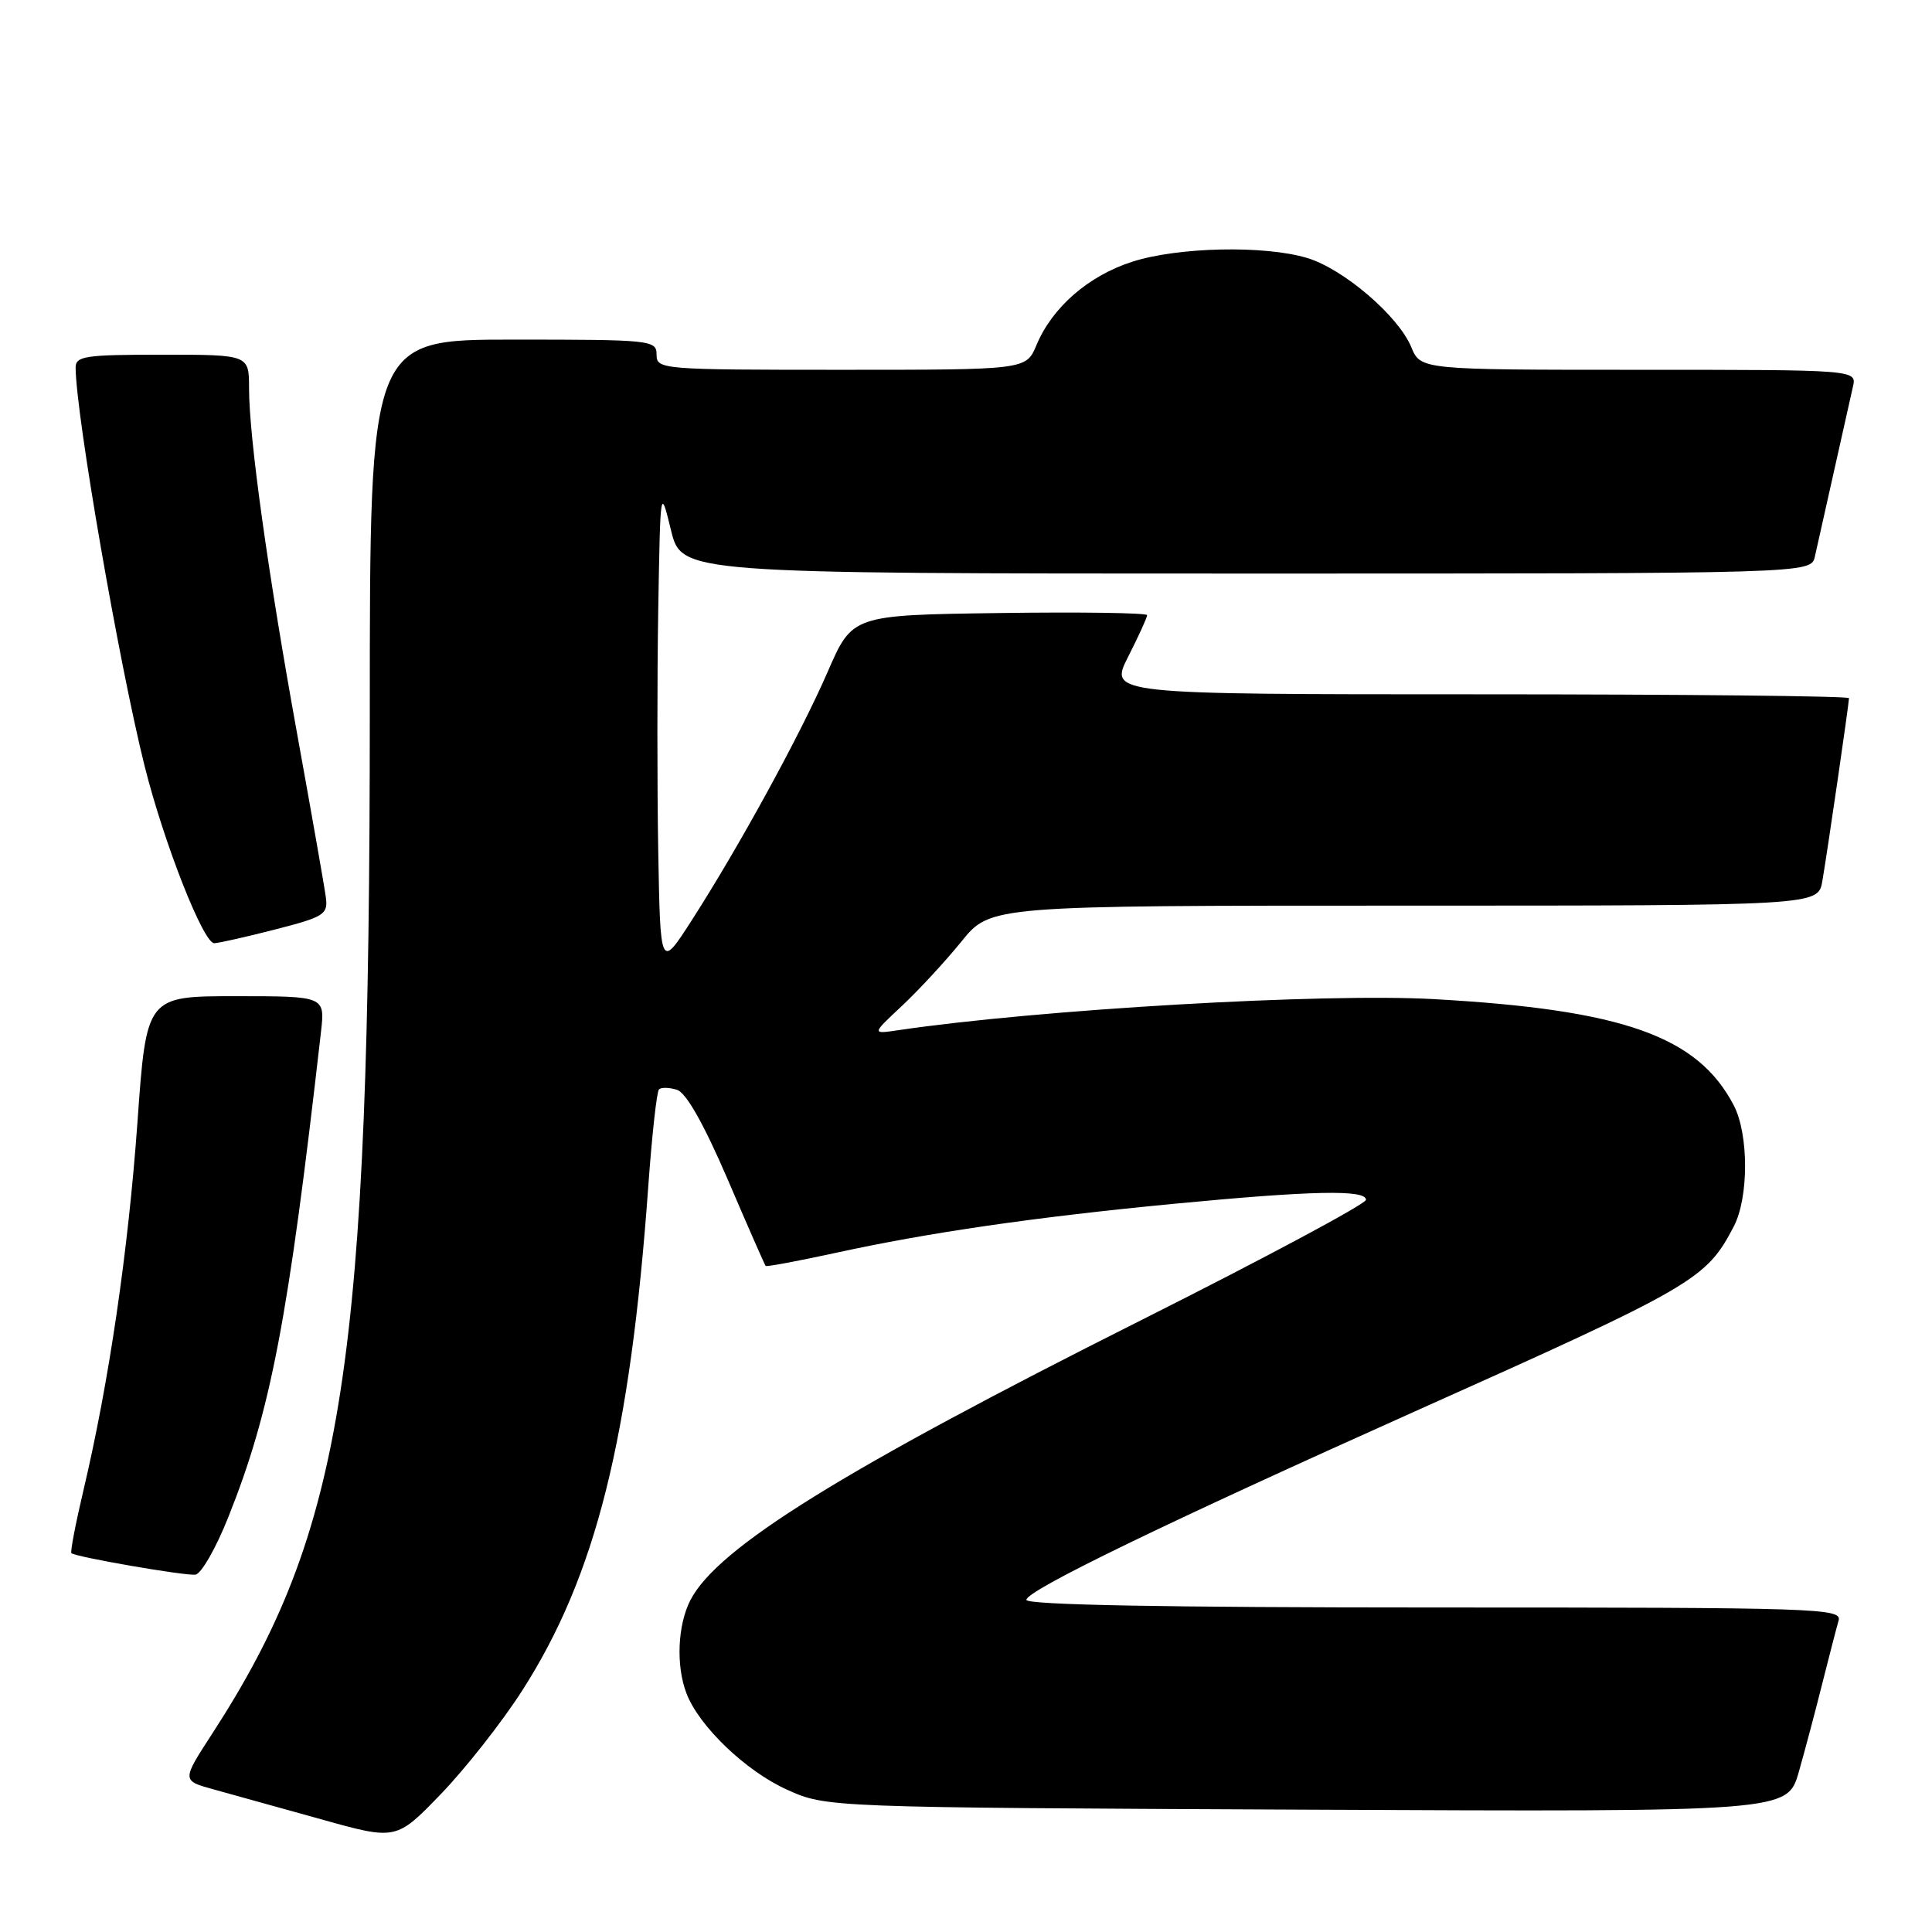 <?xml version="1.0" encoding="UTF-8" standalone="no"?>
<!DOCTYPE svg PUBLIC "-//W3C//DTD SVG 1.1//EN" "http://www.w3.org/Graphics/SVG/1.1/DTD/svg11.dtd" >
<svg xmlns="http://www.w3.org/2000/svg" xmlns:xlink="http://www.w3.org/1999/xlink" version="1.1" viewBox="0 0 256 256">
 <g >
 <path fill="currentColor"
d=" M 69.17 224.05 C 78.95 208.80 83.50 190.61 85.90 157.19 C 86.39 150.42 87.02 144.64 87.32 144.35 C 87.61 144.06 88.69 144.08 89.71 144.41 C 90.92 144.79 93.26 148.93 96.41 156.25 C 99.06 162.44 101.33 167.61 101.45 167.74 C 101.56 167.88 105.72 167.10 110.69 166.02 C 123.09 163.31 137.09 161.28 155.64 159.50 C 173.87 157.76 181.00 157.61 181.00 158.98 C 181.00 159.52 167.61 166.69 151.25 174.91 C 111.53 194.86 95.08 205.08 91.49 212.01 C 89.79 215.31 89.55 220.70 90.96 224.38 C 92.61 228.72 98.81 234.67 104.26 237.13 C 109.50 239.50 109.50 239.50 173.17 239.79 C 236.83 240.08 236.83 240.08 238.35 234.79 C 239.18 231.88 240.59 226.57 241.48 223.00 C 242.38 219.43 243.34 215.71 243.62 214.75 C 244.11 213.10 241.09 213.00 190.07 213.00 C 154.38 213.00 136.00 212.66 136.00 211.99 C 136.00 210.75 154.43 201.82 187.50 187.01 C 224.55 170.43 226.07 169.55 229.73 162.52 C 231.73 158.70 231.73 150.31 229.74 146.48 C 224.97 137.30 215.06 133.79 190.00 132.39 C 175.31 131.57 137.61 133.76 119.00 136.51 C 115.50 137.03 115.50 137.03 119.53 133.27 C 121.74 131.19 125.29 127.36 127.40 124.75 C 131.24 120.00 131.24 120.00 186.08 120.00 C 240.91 120.00 240.91 120.00 241.47 116.75 C 242.15 112.79 245.00 93.21 245.00 92.51 C 245.00 92.23 222.94 92.00 195.98 92.00 C 146.97 92.00 146.97 92.00 149.48 87.03 C 150.87 84.30 152.00 81.82 152.00 81.51 C 152.00 81.21 143.21 81.08 132.47 81.23 C 112.94 81.50 112.94 81.50 109.68 89.00 C 106.04 97.37 97.95 112.15 91.65 121.96 C 87.50 128.41 87.50 128.41 87.22 112.77 C 87.07 104.17 87.07 89.79 87.22 80.81 C 87.50 64.50 87.50 64.50 88.91 70.25 C 90.32 76.00 90.32 76.00 165.14 76.00 C 239.96 76.00 239.96 76.00 240.48 73.75 C 240.76 72.51 241.90 67.45 243.00 62.50 C 244.10 57.55 245.24 52.49 245.52 51.25 C 246.04 49.00 246.04 49.00 217.14 49.00 C 188.24 49.00 188.24 49.00 186.99 45.97 C 185.28 41.85 177.99 35.61 173.19 34.18 C 167.53 32.48 156.06 32.73 150.00 34.69 C 144.21 36.56 139.43 40.72 137.34 45.72 C 135.97 49.00 135.97 49.00 111.49 49.00 C 87.67 49.00 87.00 48.95 87.00 47.00 C 87.00 45.07 86.33 45.00 68.00 45.00 C 49.00 45.00 49.00 45.00 49.00 94.30 C 49.00 180.75 45.60 202.77 28.12 229.72 C 24.08 235.94 24.08 235.94 28.29 237.10 C 30.61 237.74 37.00 239.52 42.50 241.05 C 52.50 243.85 52.50 243.85 58.41 237.73 C 61.66 234.36 66.50 228.21 69.17 224.05 Z  M 30.24 201.06 C 35.90 186.89 38.17 175.00 42.53 136.75 C 43.07 132.00 43.07 132.00 31.24 132.00 C 19.40 132.00 19.40 132.00 18.21 148.75 C 16.98 165.83 14.44 183.17 11.05 197.50 C 10.01 201.90 9.30 205.63 9.46 205.80 C 9.97 206.30 24.42 208.81 25.89 208.65 C 26.65 208.57 28.61 205.15 30.24 201.06 Z  M 36.50 123.15 C 42.93 121.50 43.47 121.16 43.18 118.93 C 43.01 117.59 41.31 107.95 39.42 97.50 C 35.50 75.91 33.00 57.97 33.00 51.45 C 33.00 47.00 33.00 47.00 21.50 47.00 C 11.21 47.00 10.00 47.18 10.02 48.75 C 10.08 55.11 15.78 87.96 19.16 101.50 C 21.71 111.68 26.95 125.01 28.39 124.98 C 29.00 124.96 32.65 124.14 36.50 123.15 Z "/>
</g>
</svg>
